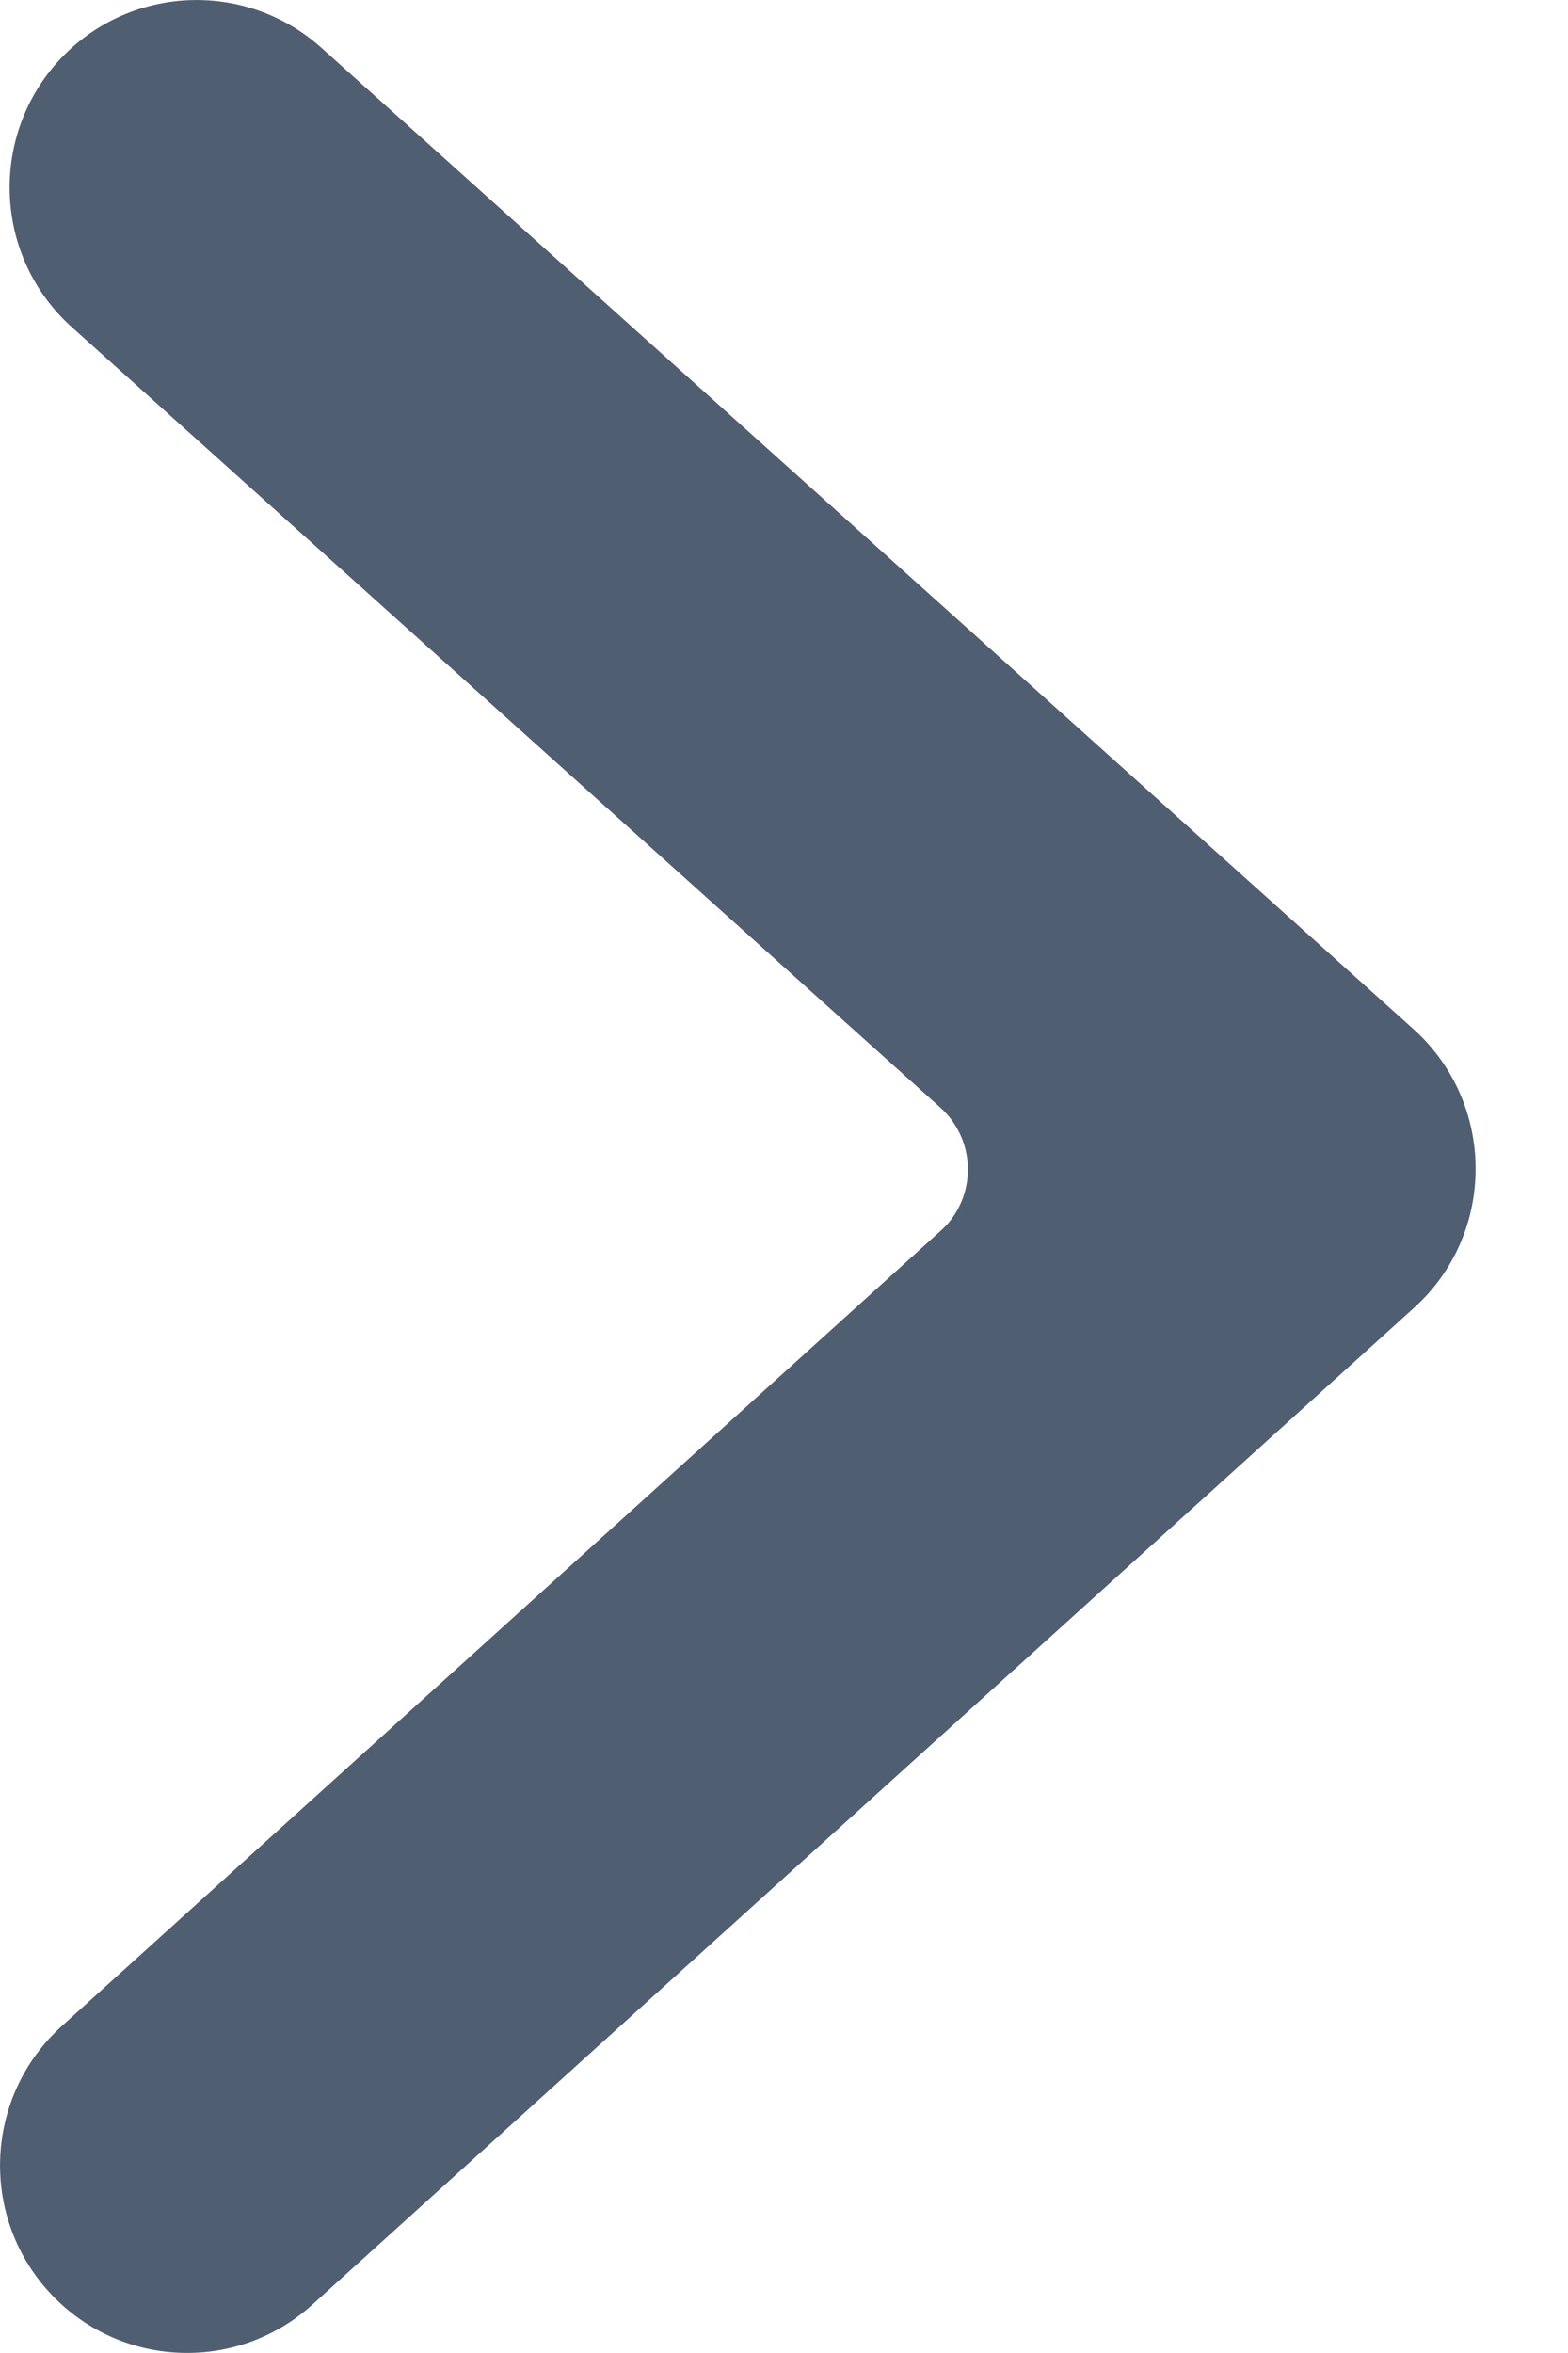 <svg width="8" height="12" viewBox="0 0 8 12" fill="none" xmlns="http://www.w3.org/2000/svg">
<path d="M0.315 10.333L4.798 6.278C4.809 6.268 4.82 6.258 4.83 6.247C4.986 6.073 4.972 5.805 4.797 5.648L0.367 1.669C-0.026 1.317 -0.059 0.712 0.292 0.318C0.644 -0.075 1.247 -0.108 1.64 0.244L7.211 5.248C7.633 5.627 7.635 6.29 7.214 6.67L1.593 11.754C1.202 12.107 0.599 12.076 0.246 11.684C-0.107 11.292 -0.076 10.687 0.315 10.333Z" fill="#4F5E71"/>
</svg>
